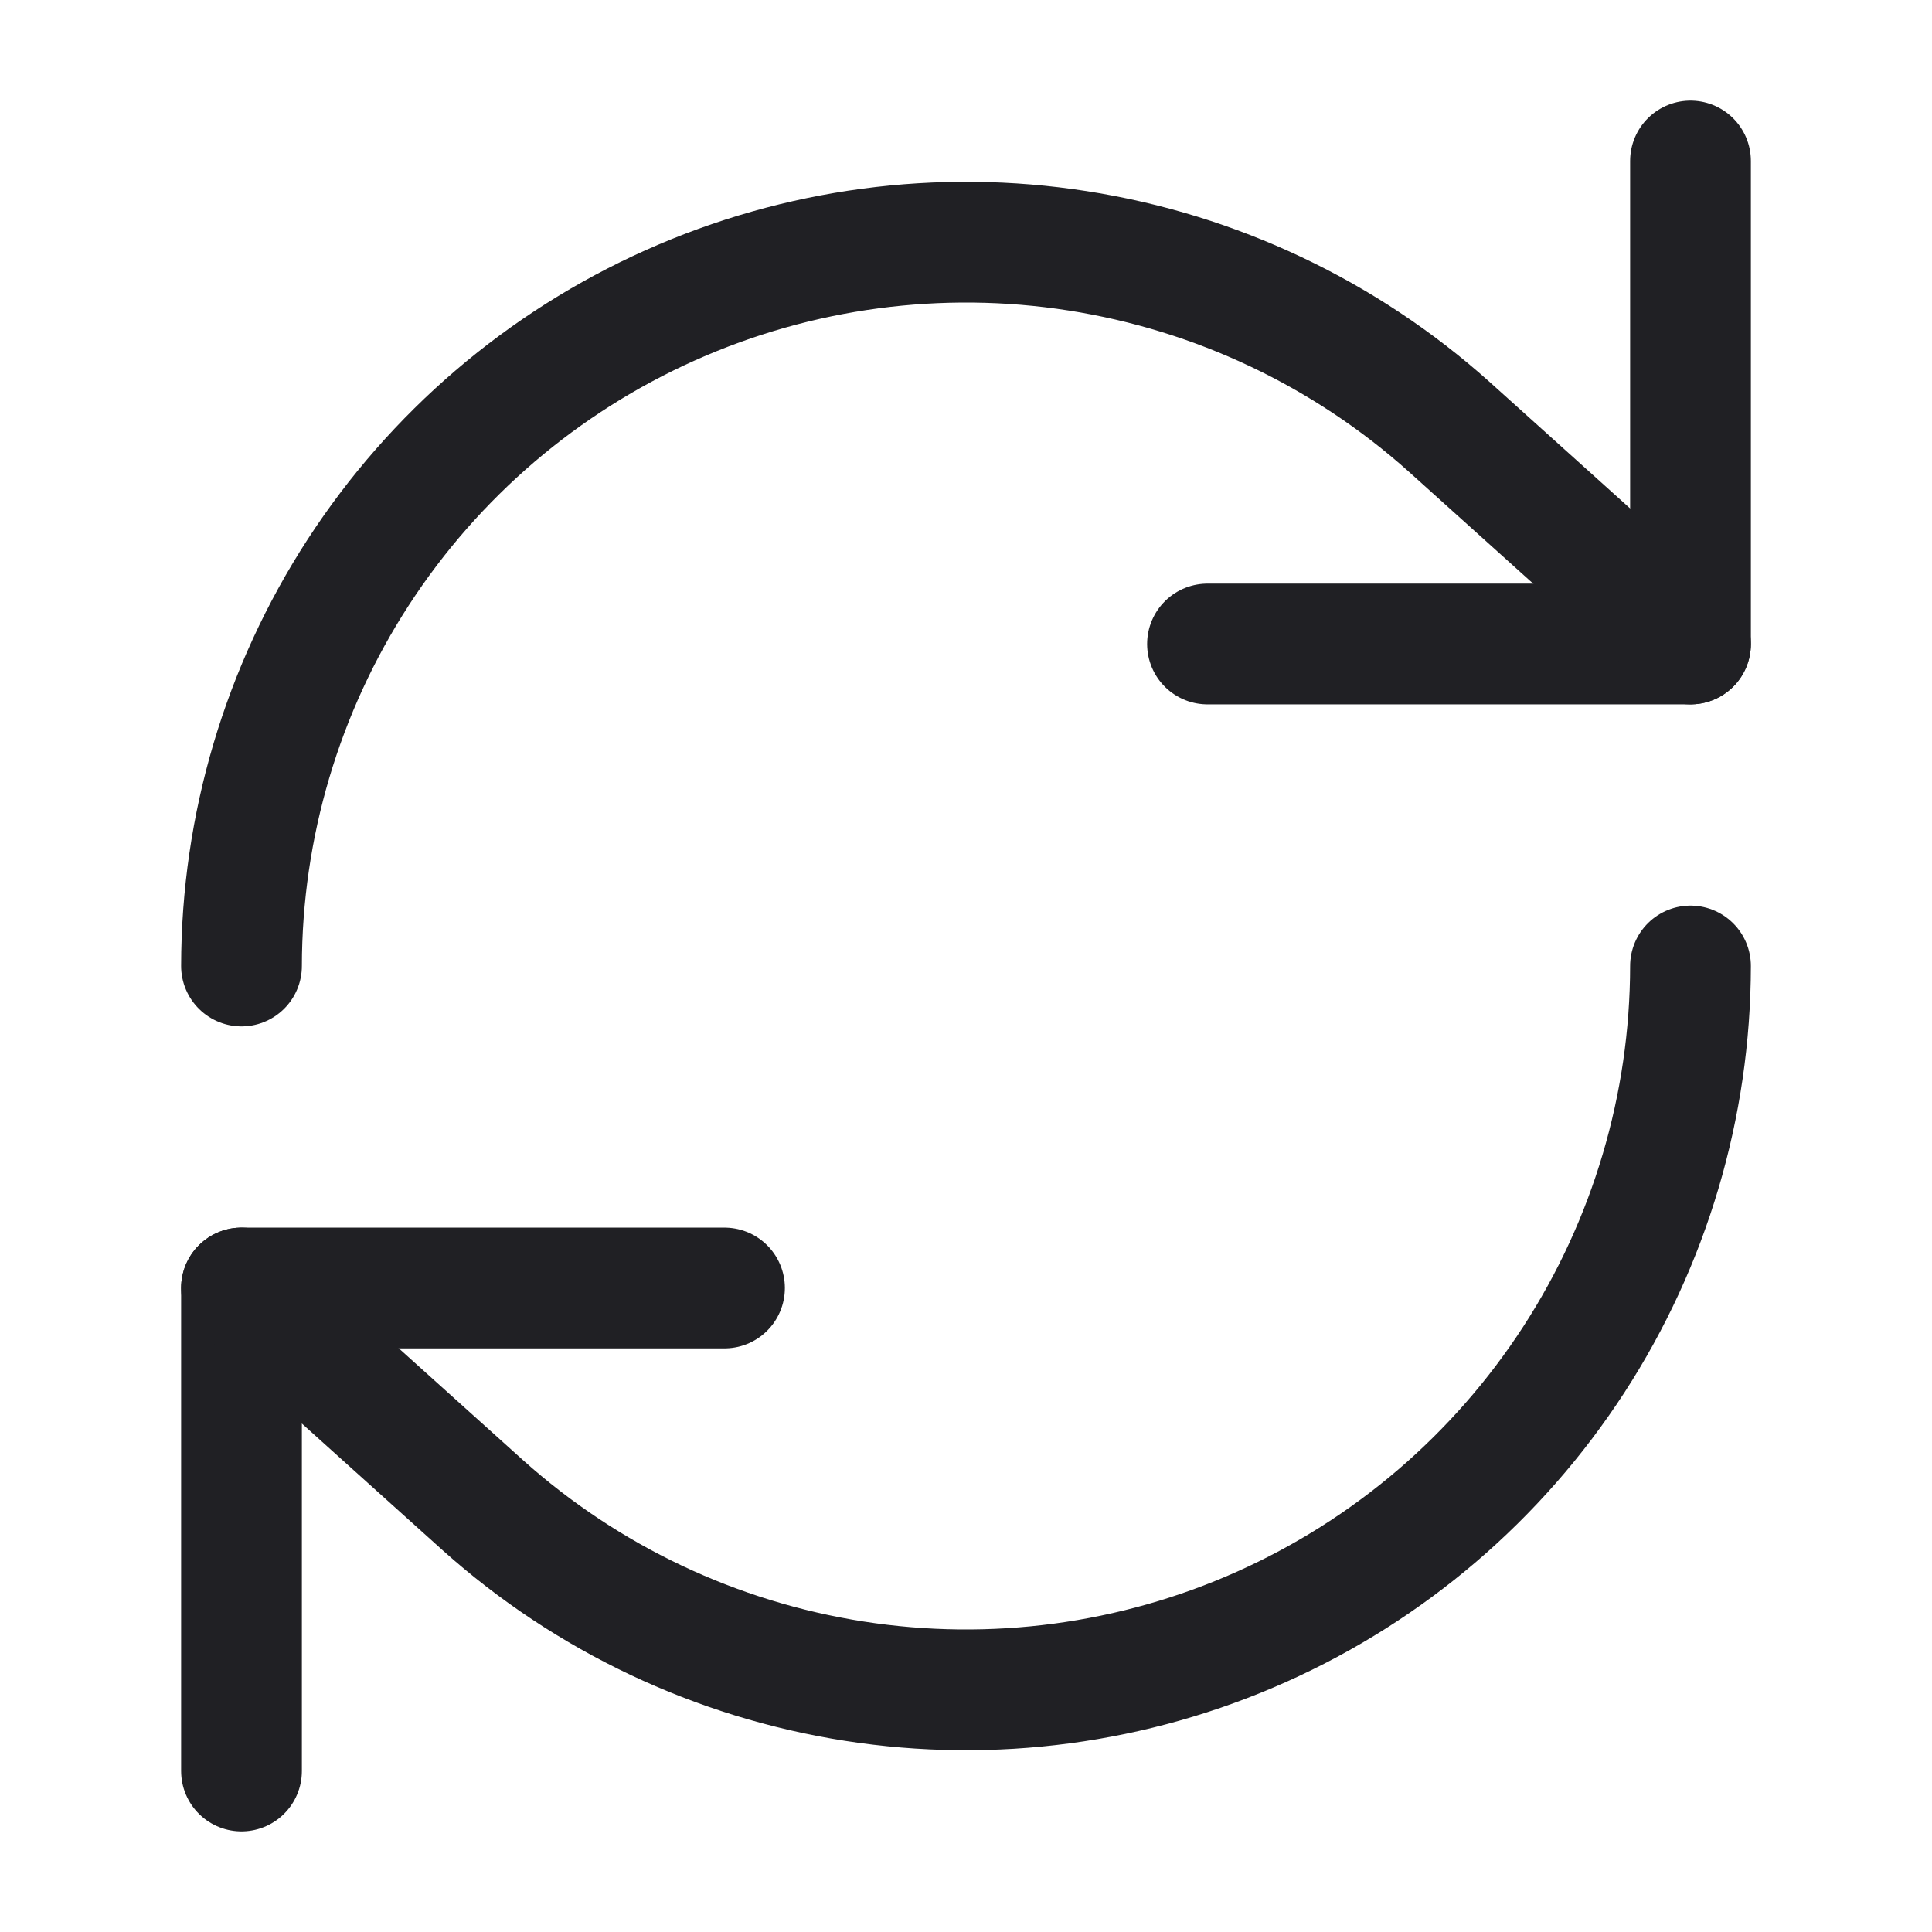 <svg width="24" height="24" viewBox="0 0 24 24" fill="none" xmlns="http://www.w3.org/2000/svg">
<path d="M21 2L21 8L15 8" stroke="#202024" stroke-width="1.5" stroke-linecap="round" stroke-linejoin="round"/>
<path d="M3 12C3.002 10.263 3.506 8.564 4.451 7.108C5.397 5.651 6.744 4.499 8.33 3.791C9.915 3.083 11.672 2.848 13.388 3.116C15.104 3.384 16.706 4.142 18 5.3L21 8" stroke="#202024" stroke-width="1.5" stroke-linecap="round" stroke-linejoin="round"/>
<path d="M3 22L3 16L9 16" stroke="#202024" stroke-width="1.5" stroke-linecap="round" stroke-linejoin="round"/>
<path d="M21 12C20.998 13.737 20.494 15.436 19.549 16.892C18.603 18.349 17.256 19.501 15.671 20.209C14.085 20.918 12.328 21.152 10.612 20.884C8.896 20.616 7.294 19.858 6 18.7L3 16" stroke="#202024" stroke-width="1.5" stroke-linecap="round" stroke-linejoin="round"/>
</svg>
